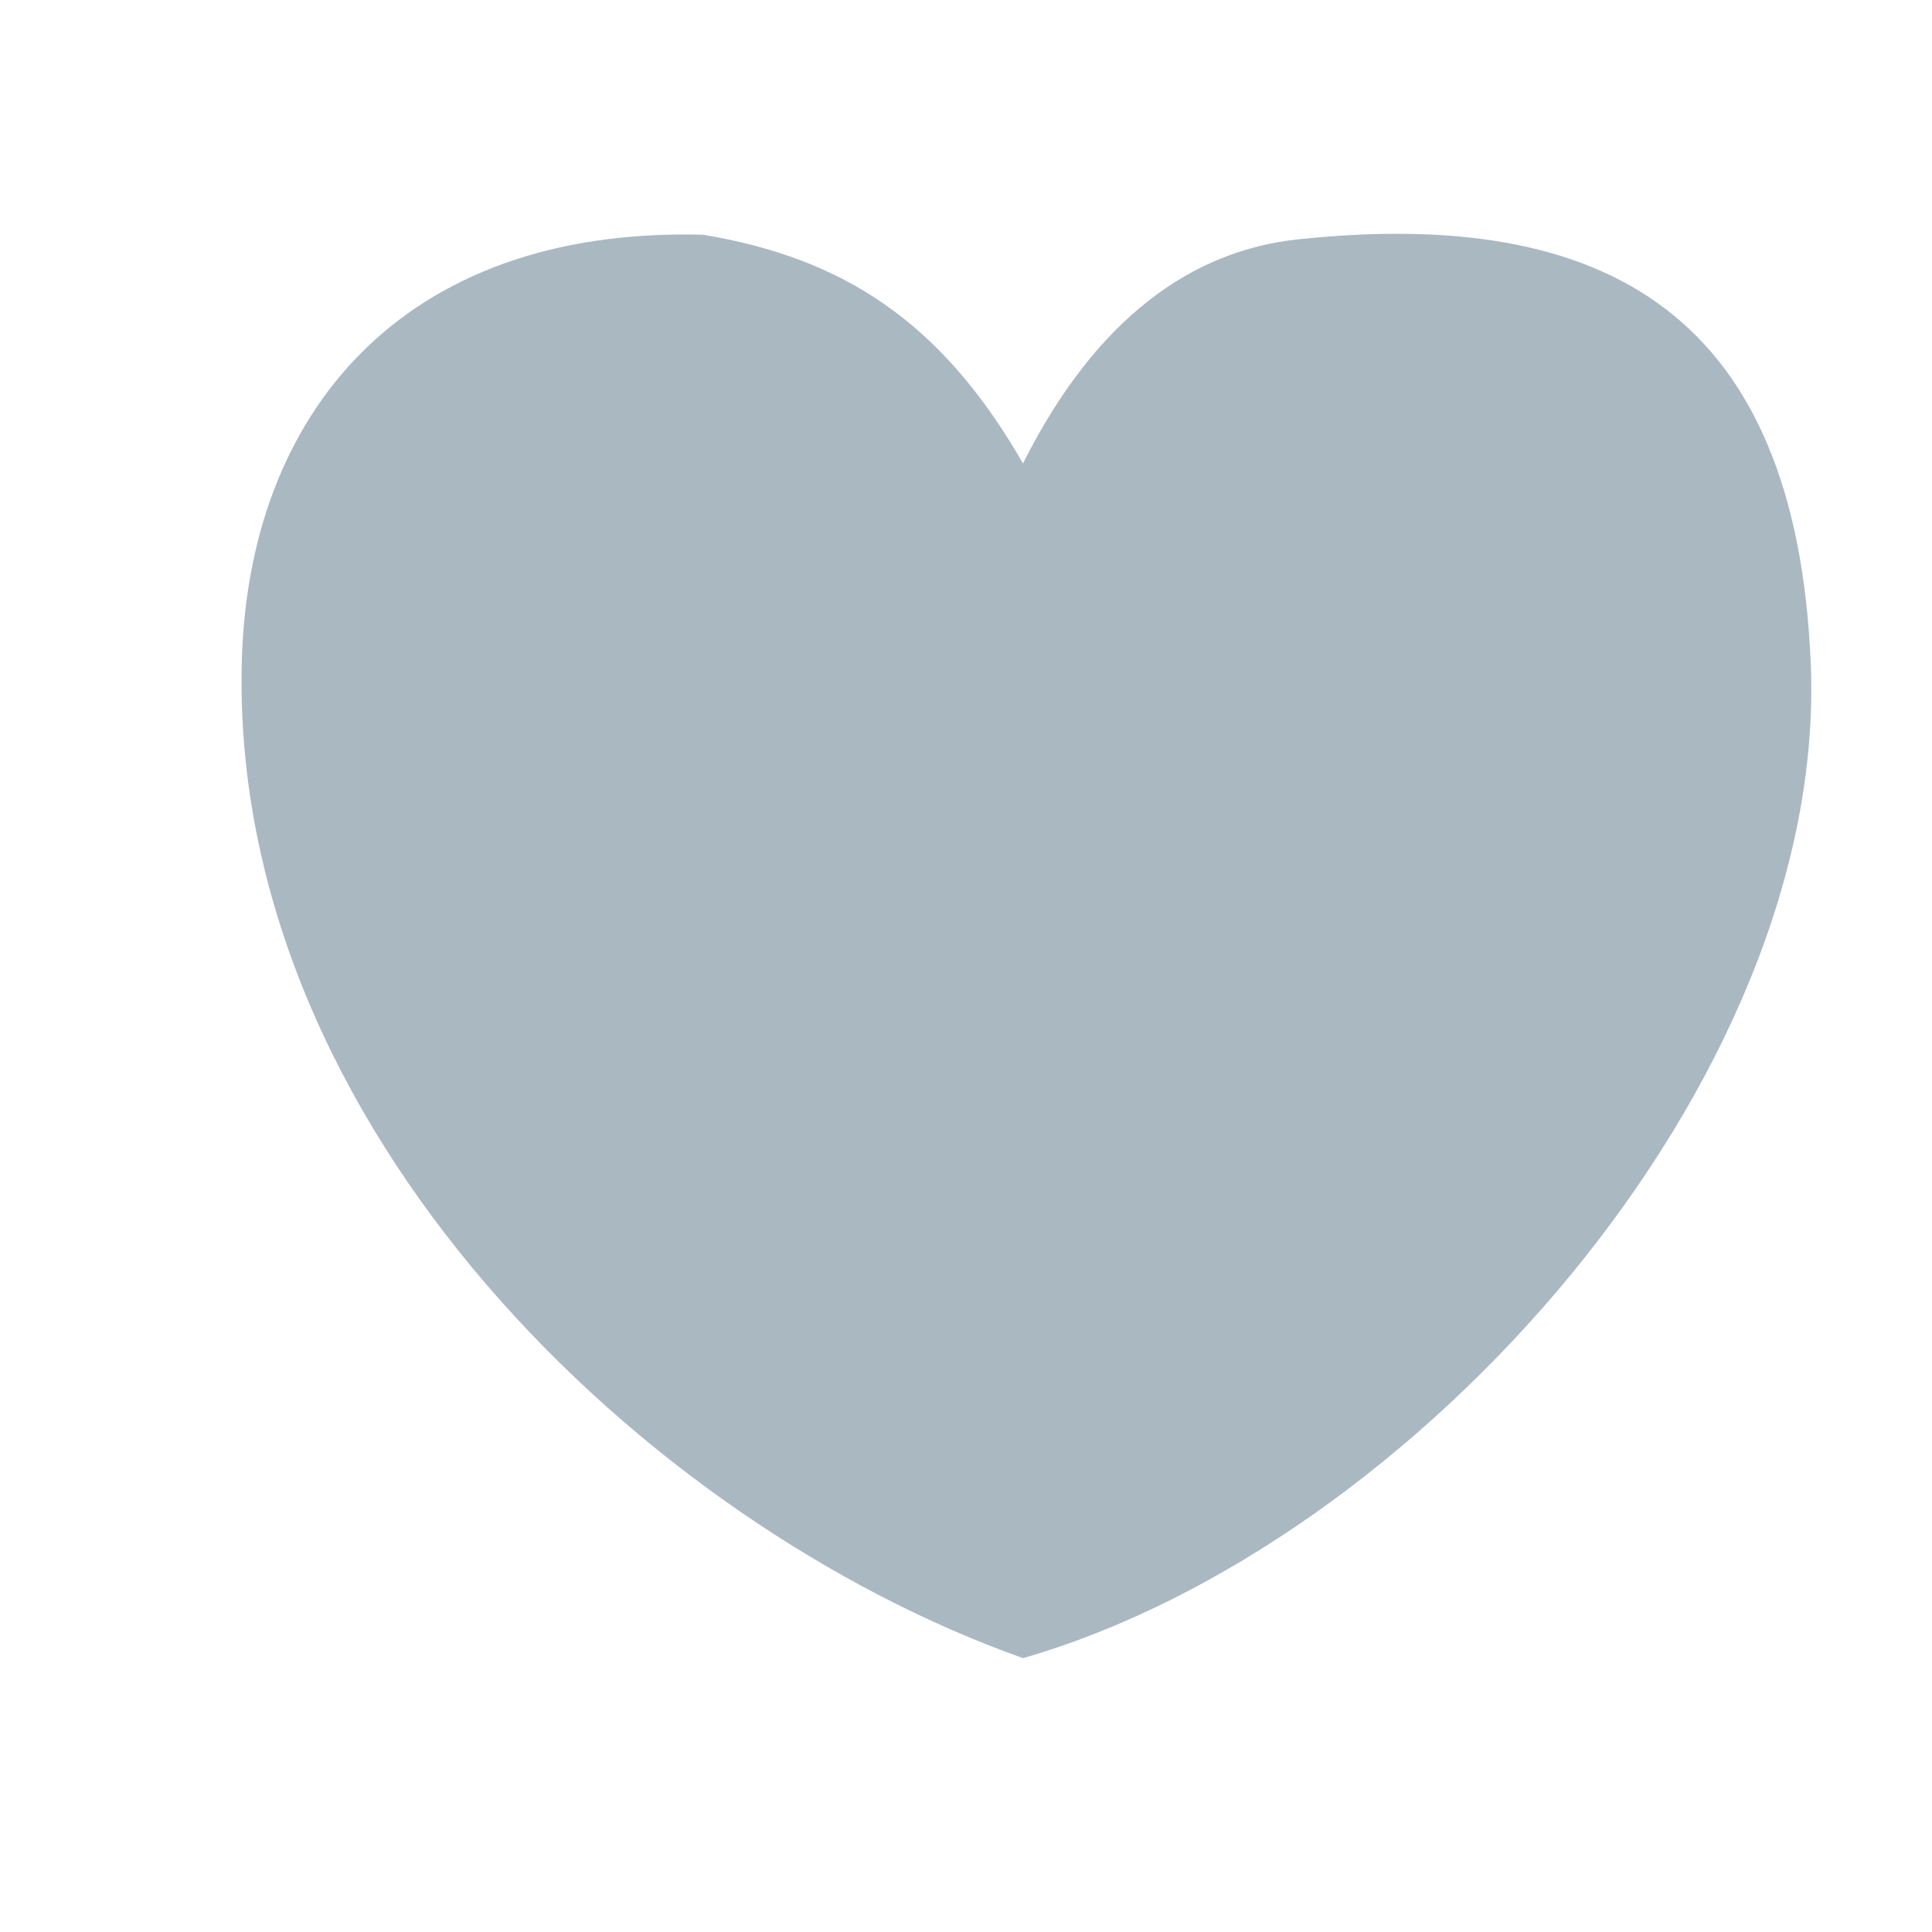 <?xml version="1.0" encoding="UTF-8" standalone="no"?>
<svg
   xmlns:dc="http://purl.org/dc/elements/1.1/"
   xmlns:cc="http://creativecommons.org/ns#"
   xmlns:rdf="http://www.w3.org/1999/02/22-rdf-syntax-ns#"
   xmlns:svg="http://www.w3.org/2000/svg"
   xmlns="http://www.w3.org/2000/svg"
   xmlns:sodipodi="http://sodipodi.sourceforge.net/DTD/sodipodi-0.dtd"
   xmlns:inkscape="http://www.inkscape.org/namespaces/inkscape"
   width="16"
   version="1.1"
   id="svg7384"
   height="16"
   inkscape:version="0.91 r13725"
   sodipodi:docname="twitter-like-symbolic.svg">
  <sodipodi:namedview
     pagecolor="#ffffff"
     bordercolor="#666666"
     borderopacity="1"
     objecttolerance="10"
     gridtolerance="10"
     guidetolerance="10"
     inkscape:pageopacity="0"
     inkscape:pageshadow="2"
     inkscape:window-width="1366"
     inkscape:window-height="712"
     id="namedview7"
     showgrid="false"
     inkscape:zoom="1"
     inkscape:cx="7.9999999"
     inkscape:cy="3.9999998"
     inkscape:window-x="0"
     inkscape:window-y="30"
     inkscape:window-maximized="1"
     inkscape:current-layer="svg7384"
     inkscape:object-nodes="true"
     showborder="false"
     inkscape:snap-global="false">
    <inkscape:grid
       type="xygrid"
       id="grid8068" />
  </sodipodi:namedview>
  <title
     id="title9167">elementary Symbolic Icon Theme</title>
  <defs
     id="defs7386" />
  <path
     style="opacity:1;fill:#aab8c2;fill-opacity:1;fill-rule:evenodd;stroke:none;stroke-width:1px;stroke-linecap:butt;stroke-linejoin:miter;stroke-opacity:1"
     d="M 5.823,1.944 C 3.318,1.877 2.048,3.439 2.002,5.498 1.915,9.341 5.338,12.619 8.472,13.732 11.727,12.795 15.139,8.949 14.996,5.498 14.876,2.614 13.318,1.711 10.751,1.982 9.878,2.074 9.079,2.627 8.472,3.838 7.795,2.659 6.98,2.137 5.823,1.944 Z"
     id="path8254"
     inkscape:connector-curvature="0"
     sodipodi:nodetypes="cscsscc" />
</svg>

